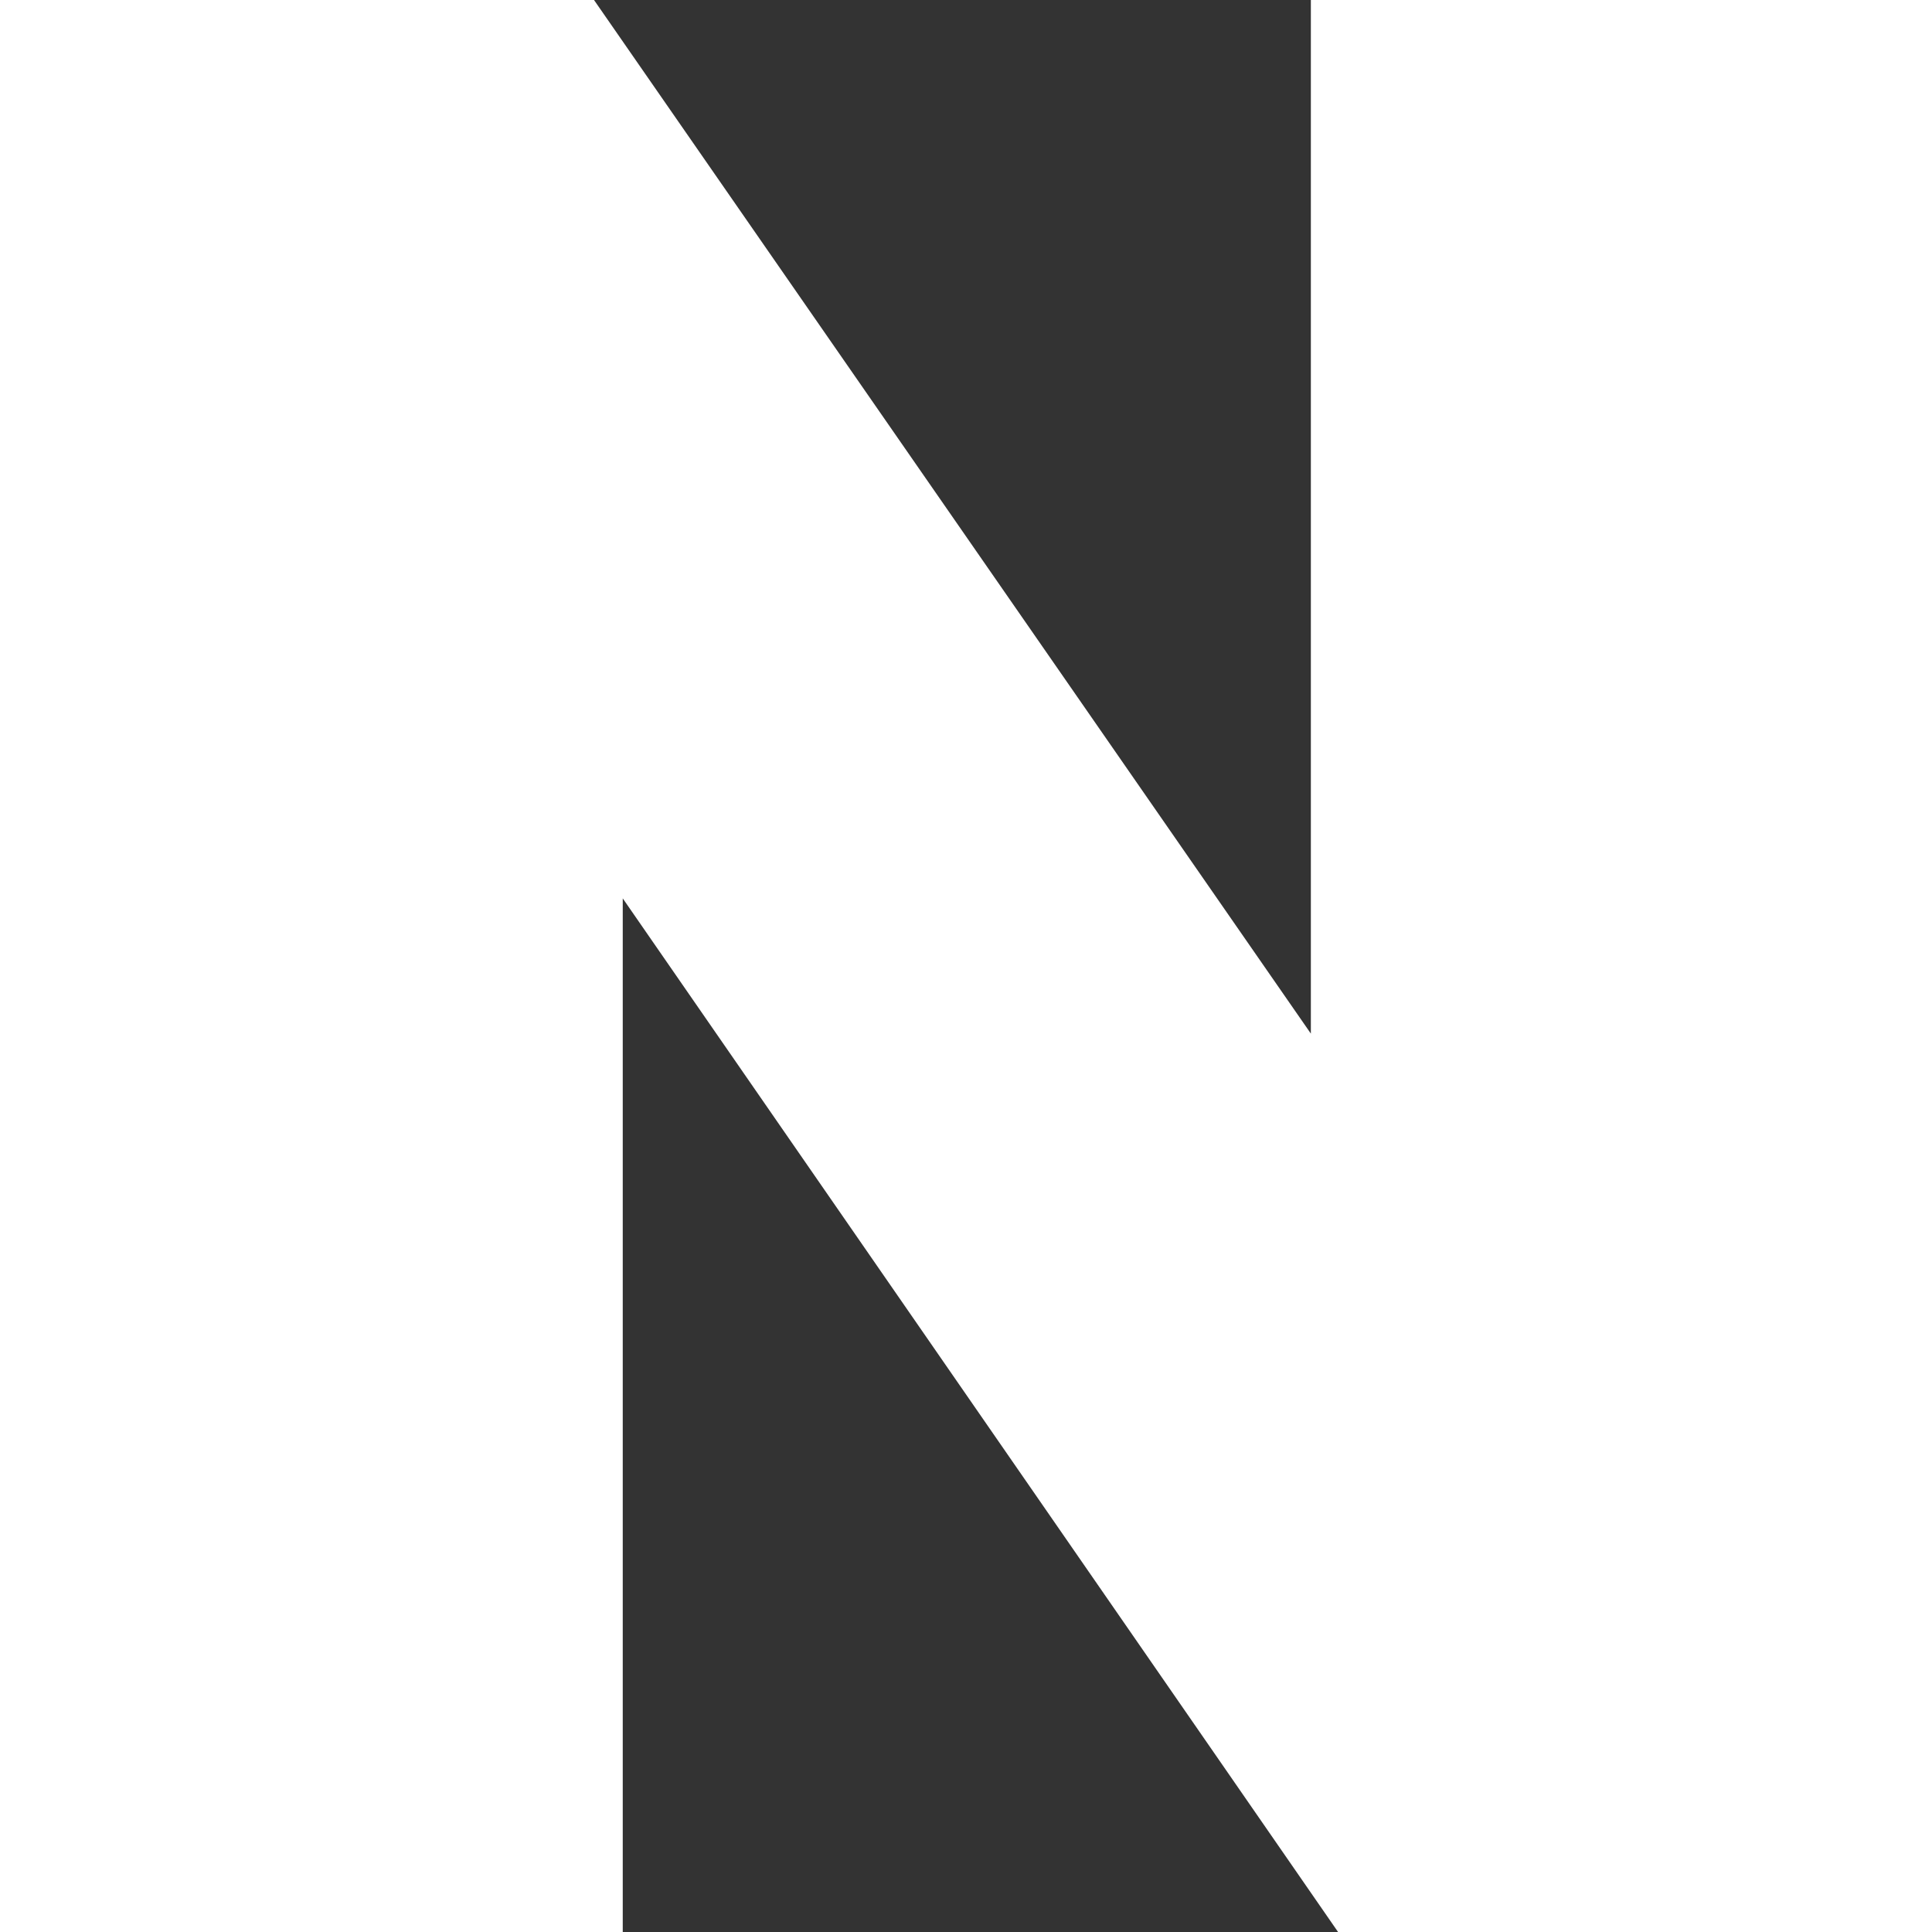 <svg width="24" height="24" viewBox="0 0 24 24" fill="none" xmlns="http://www.w3.org/2000/svg">
<rect x="0" y="0" width="24" height="24" fill="#333333" stroke="none"/>
<path d="M16.284 12.84L7.379 0H0V24H7.736V11.16L16.622 24H24V0H16.284V12.84Z" fill="white"/>
</svg>
